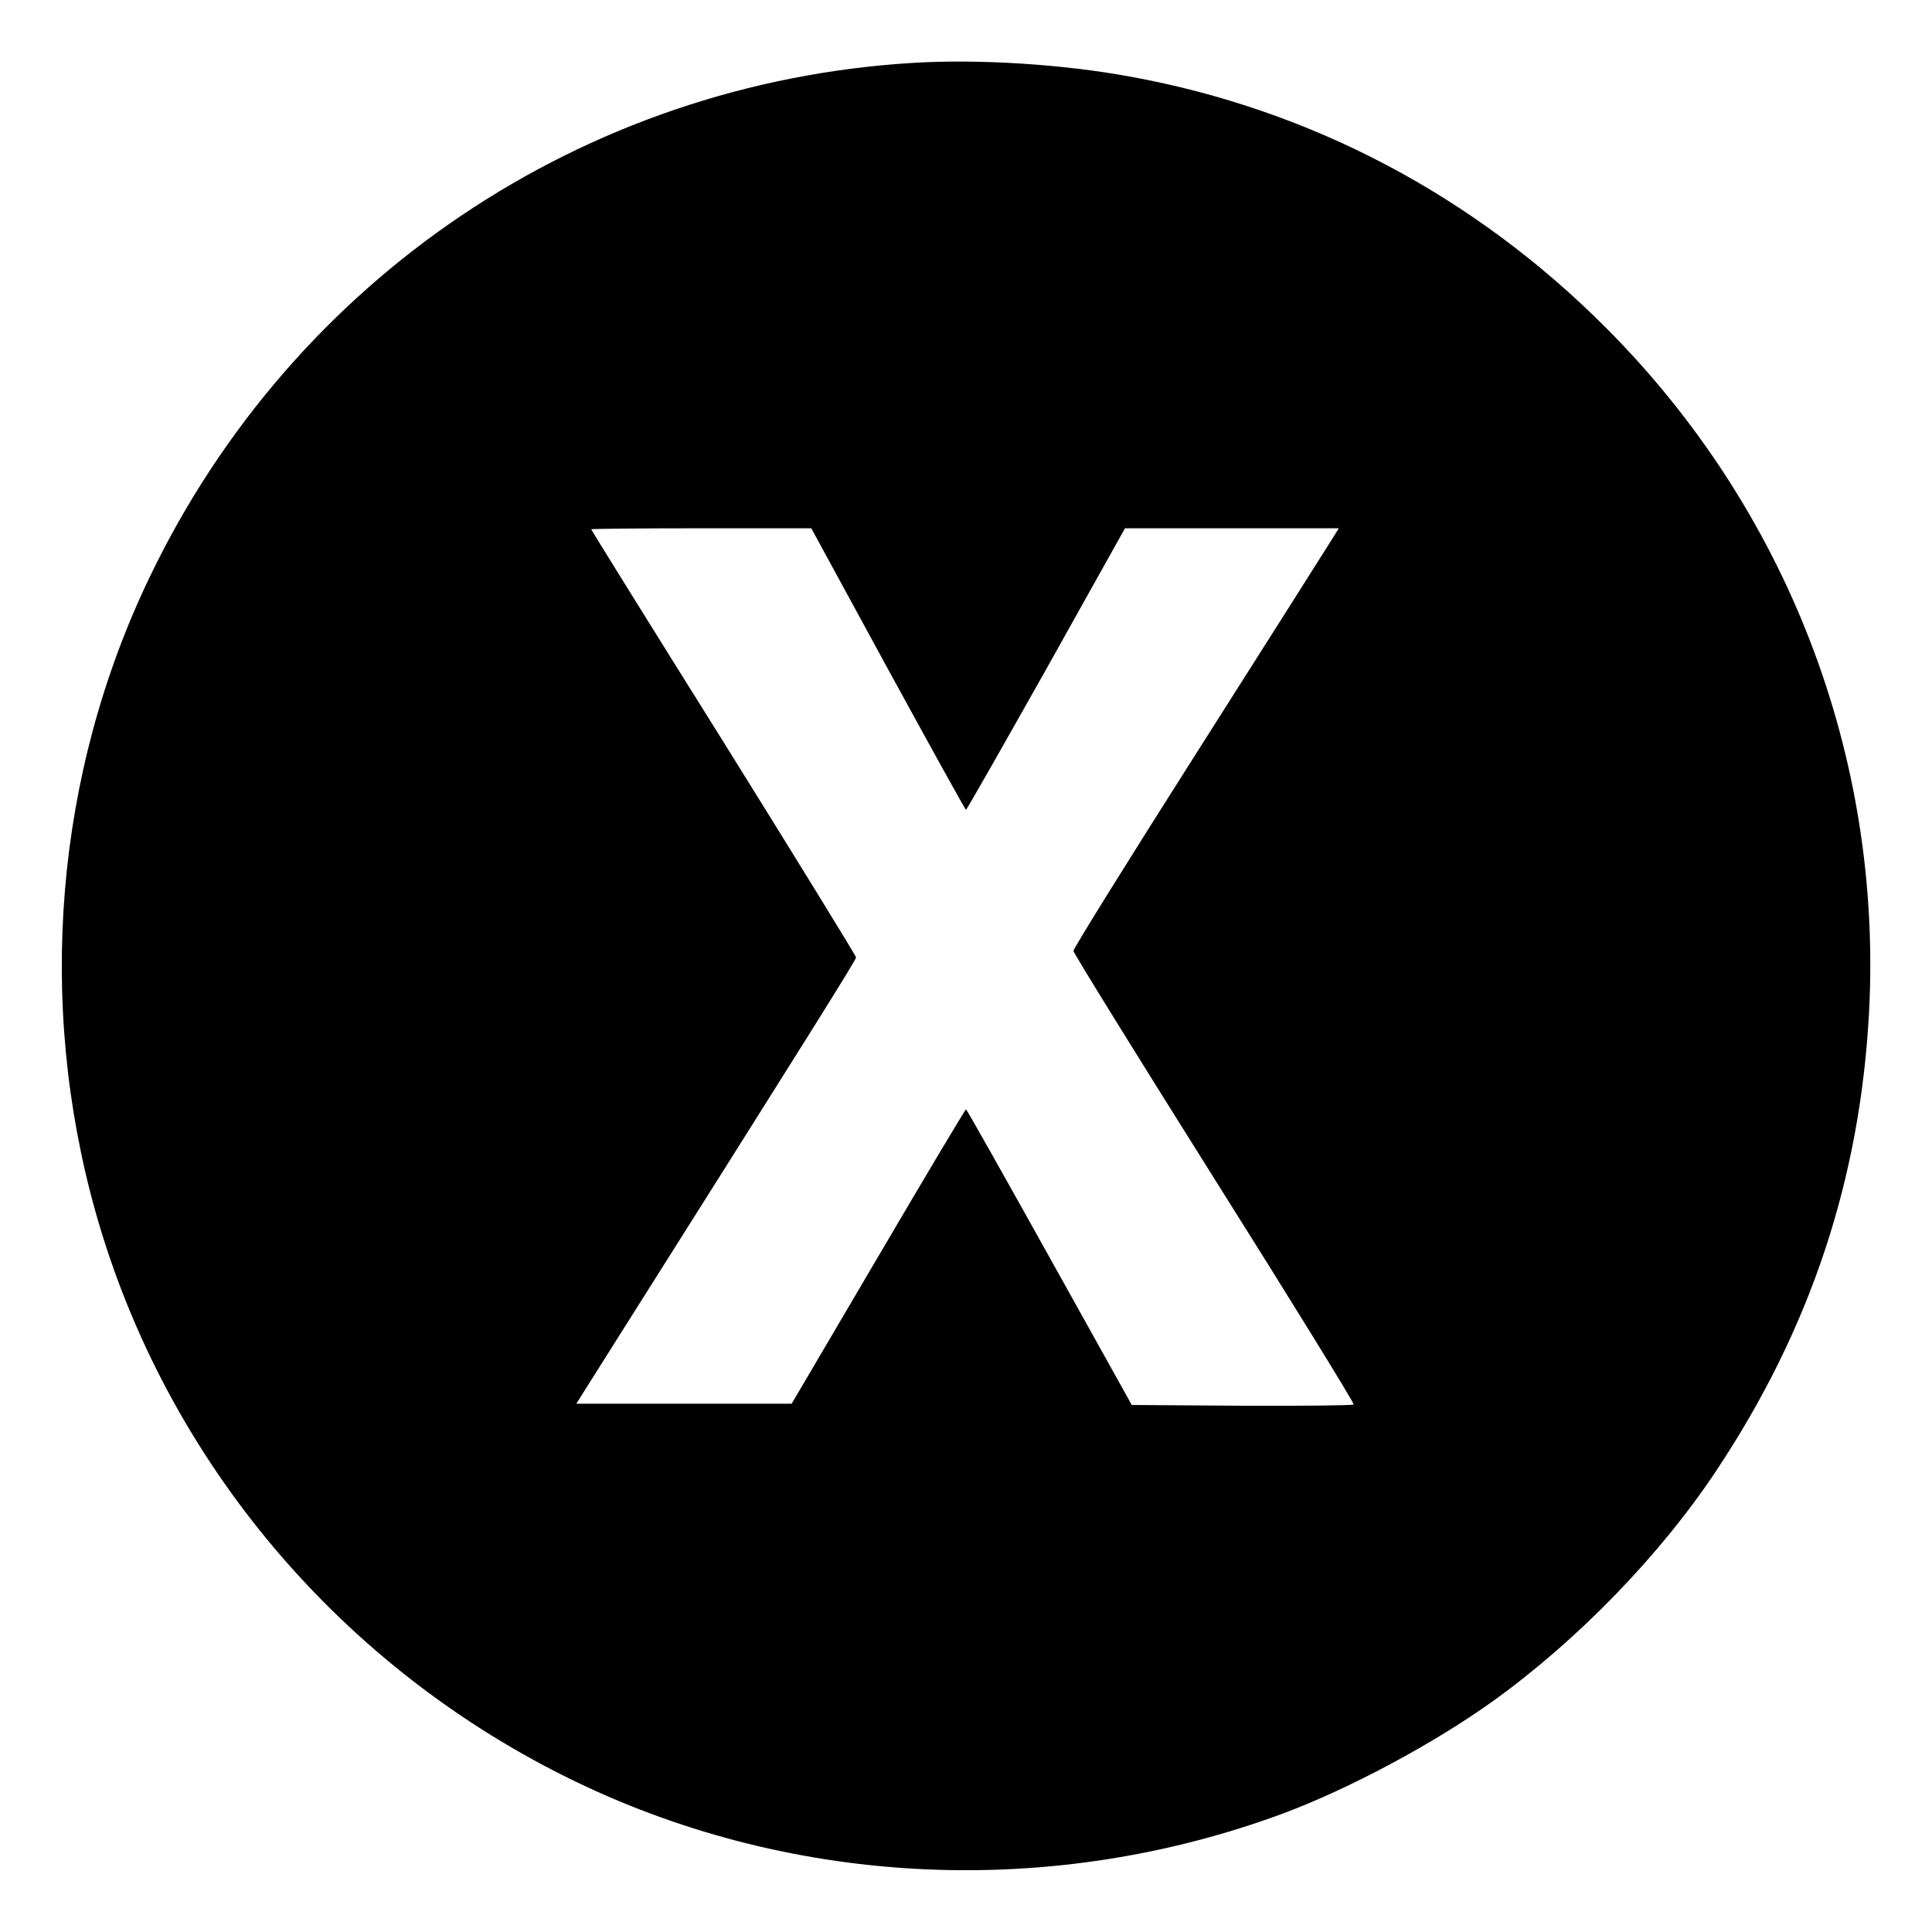 <?xml version="1.0" standalone="no"?>
<!DOCTYPE svg PUBLIC "-//W3C//DTD SVG 20010904//EN"
 "http://www.w3.org/TR/2001/REC-SVG-20010904/DTD/svg10.dtd">
<svg version="1.0" xmlns="http://www.w3.org/2000/svg"
 width="768pt" height="768pt" viewBox="0 0 768 768"
 preserveAspectRatio="xMidYMid meet">

<g transform="translate(0,768) scale(0.1,-0.1)"
fill="#grey" stroke="none">
<path d="M3628 7430 c-1310 -80 -2463 -857 -3033 -2044 -375 -779 -451 -1688
-214 -2528 279 -987 978 -1814 1913 -2263 870 -418 1890 -463 2806 -124 263
98 598 277 835 447 337 242 666 582 887 915 375 564 573 1160 608 1828 52
1013 -325 1993 -1045 2715 -523 525 -1172 868 -1890 999 -271 50 -604 71 -867
55z m-98 -2410 c168 -307 307 -559 310 -559 3 0 146 252 319 559 l313 560 425
0 425 0 -23 -37 c-13 -21 -250 -396 -528 -833 -278 -437 -505 -802 -504 -810
0 -8 252 -415 560 -905 308 -489 557 -893 554 -898 -4 -4 -204 -6 -445 -5
l-437 3 -327 587 c-180 323 -329 588 -332 588 -3 0 -160 -263 -349 -585 l-344
-585 -428 0 -428 0 131 208 c782 1238 981 1556 981 1566 0 6 -237 391 -526
855 -290 463 -527 845 -527 847 0 2 197 4 438 4 l437 0 305 -560z"/>
</g>
</svg>
